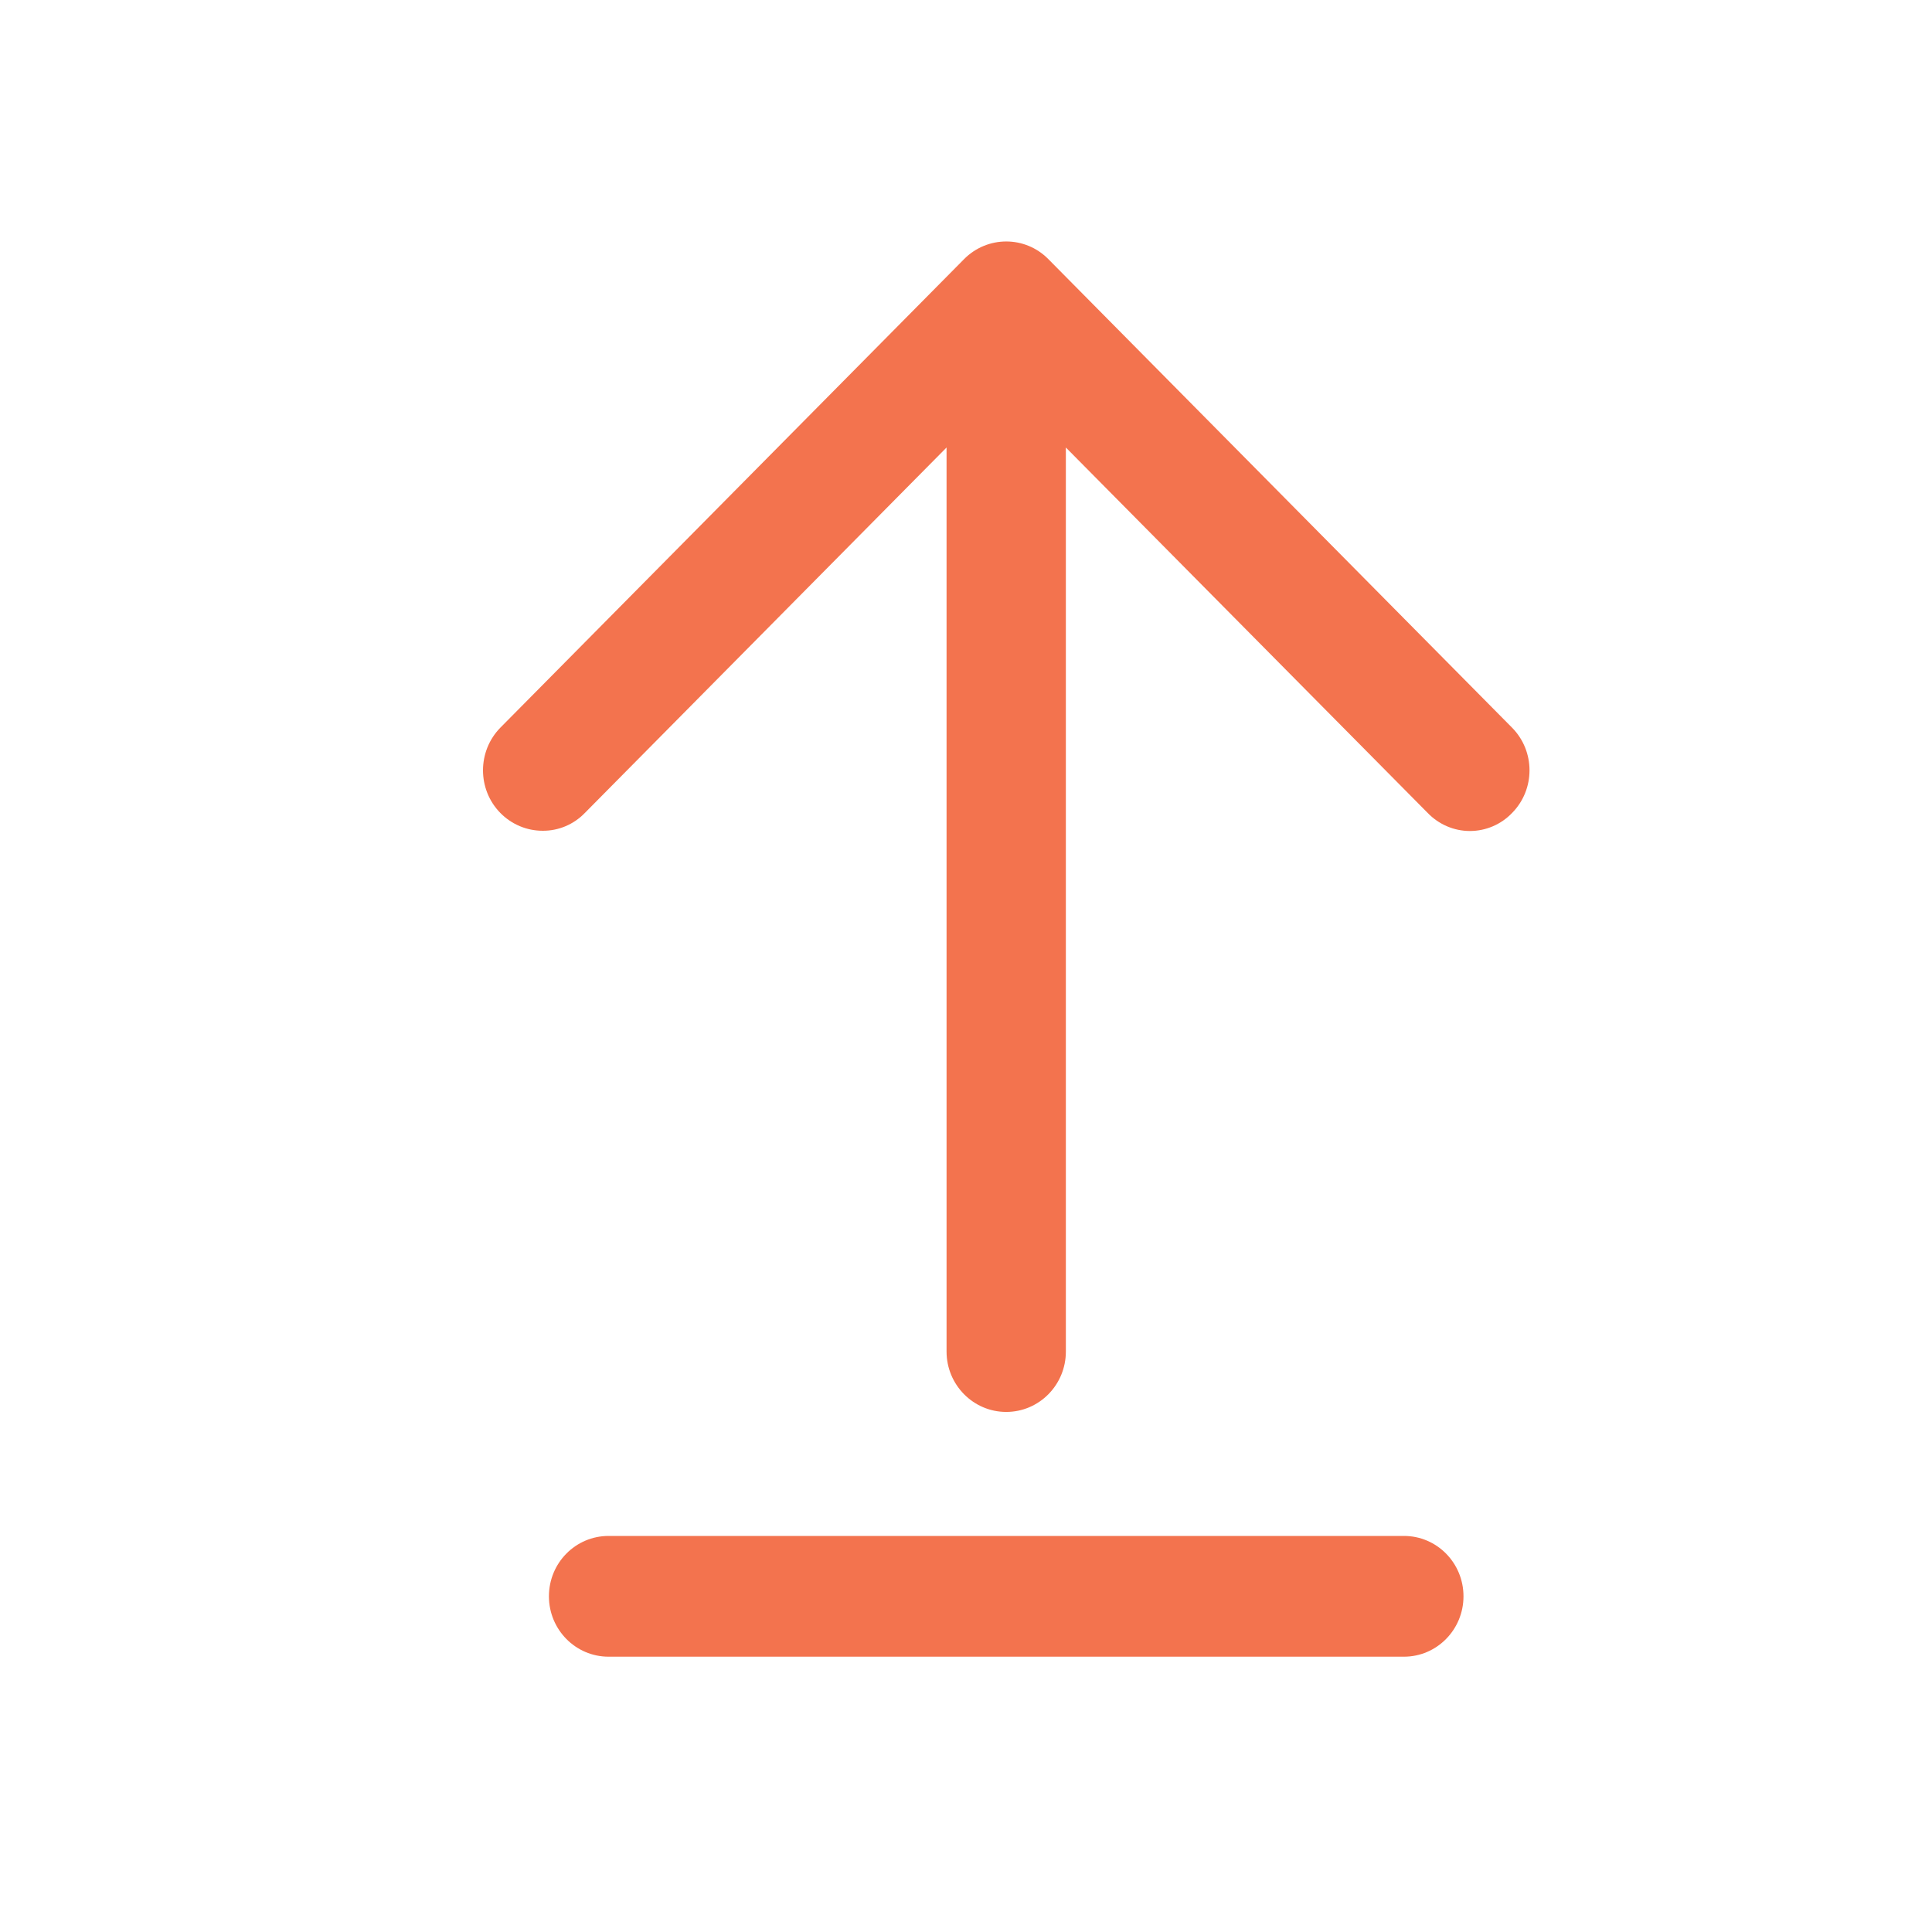 <svg width="16" height="16" viewBox="0 0 16 16" fill="none" xmlns="http://www.w3.org/2000/svg">
<path d="M8.682 2.146L12.522 6.026C12.715 6.221 12.715 6.538 12.522 6.733C12.431 6.828 12.305 6.882 12.173 6.882C12.042 6.882 11.916 6.828 11.824 6.733L8.827 3.706V11.193C8.827 11.469 8.606 11.693 8.333 11.693C8.061 11.693 7.839 11.469 7.839 11.193V3.706L4.843 6.733C4.751 6.828 4.625 6.881 4.494 6.88C4.362 6.88 4.237 6.827 4.144 6.733C3.952 6.538 3.952 6.221 4.144 6.026L7.984 2.146C8.177 1.951 8.49 1.951 8.682 2.146Z" fill="#F3734E"/>
<path d="M5.04 12.72H11.627C11.899 12.72 12.12 12.943 12.12 13.22C12.12 13.496 11.899 13.72 11.627 13.72H5.04C4.767 13.72 4.546 13.496 4.546 13.22C4.546 12.943 4.767 12.72 5.04 12.72Z" fill="#F3734E"/>
</svg>
